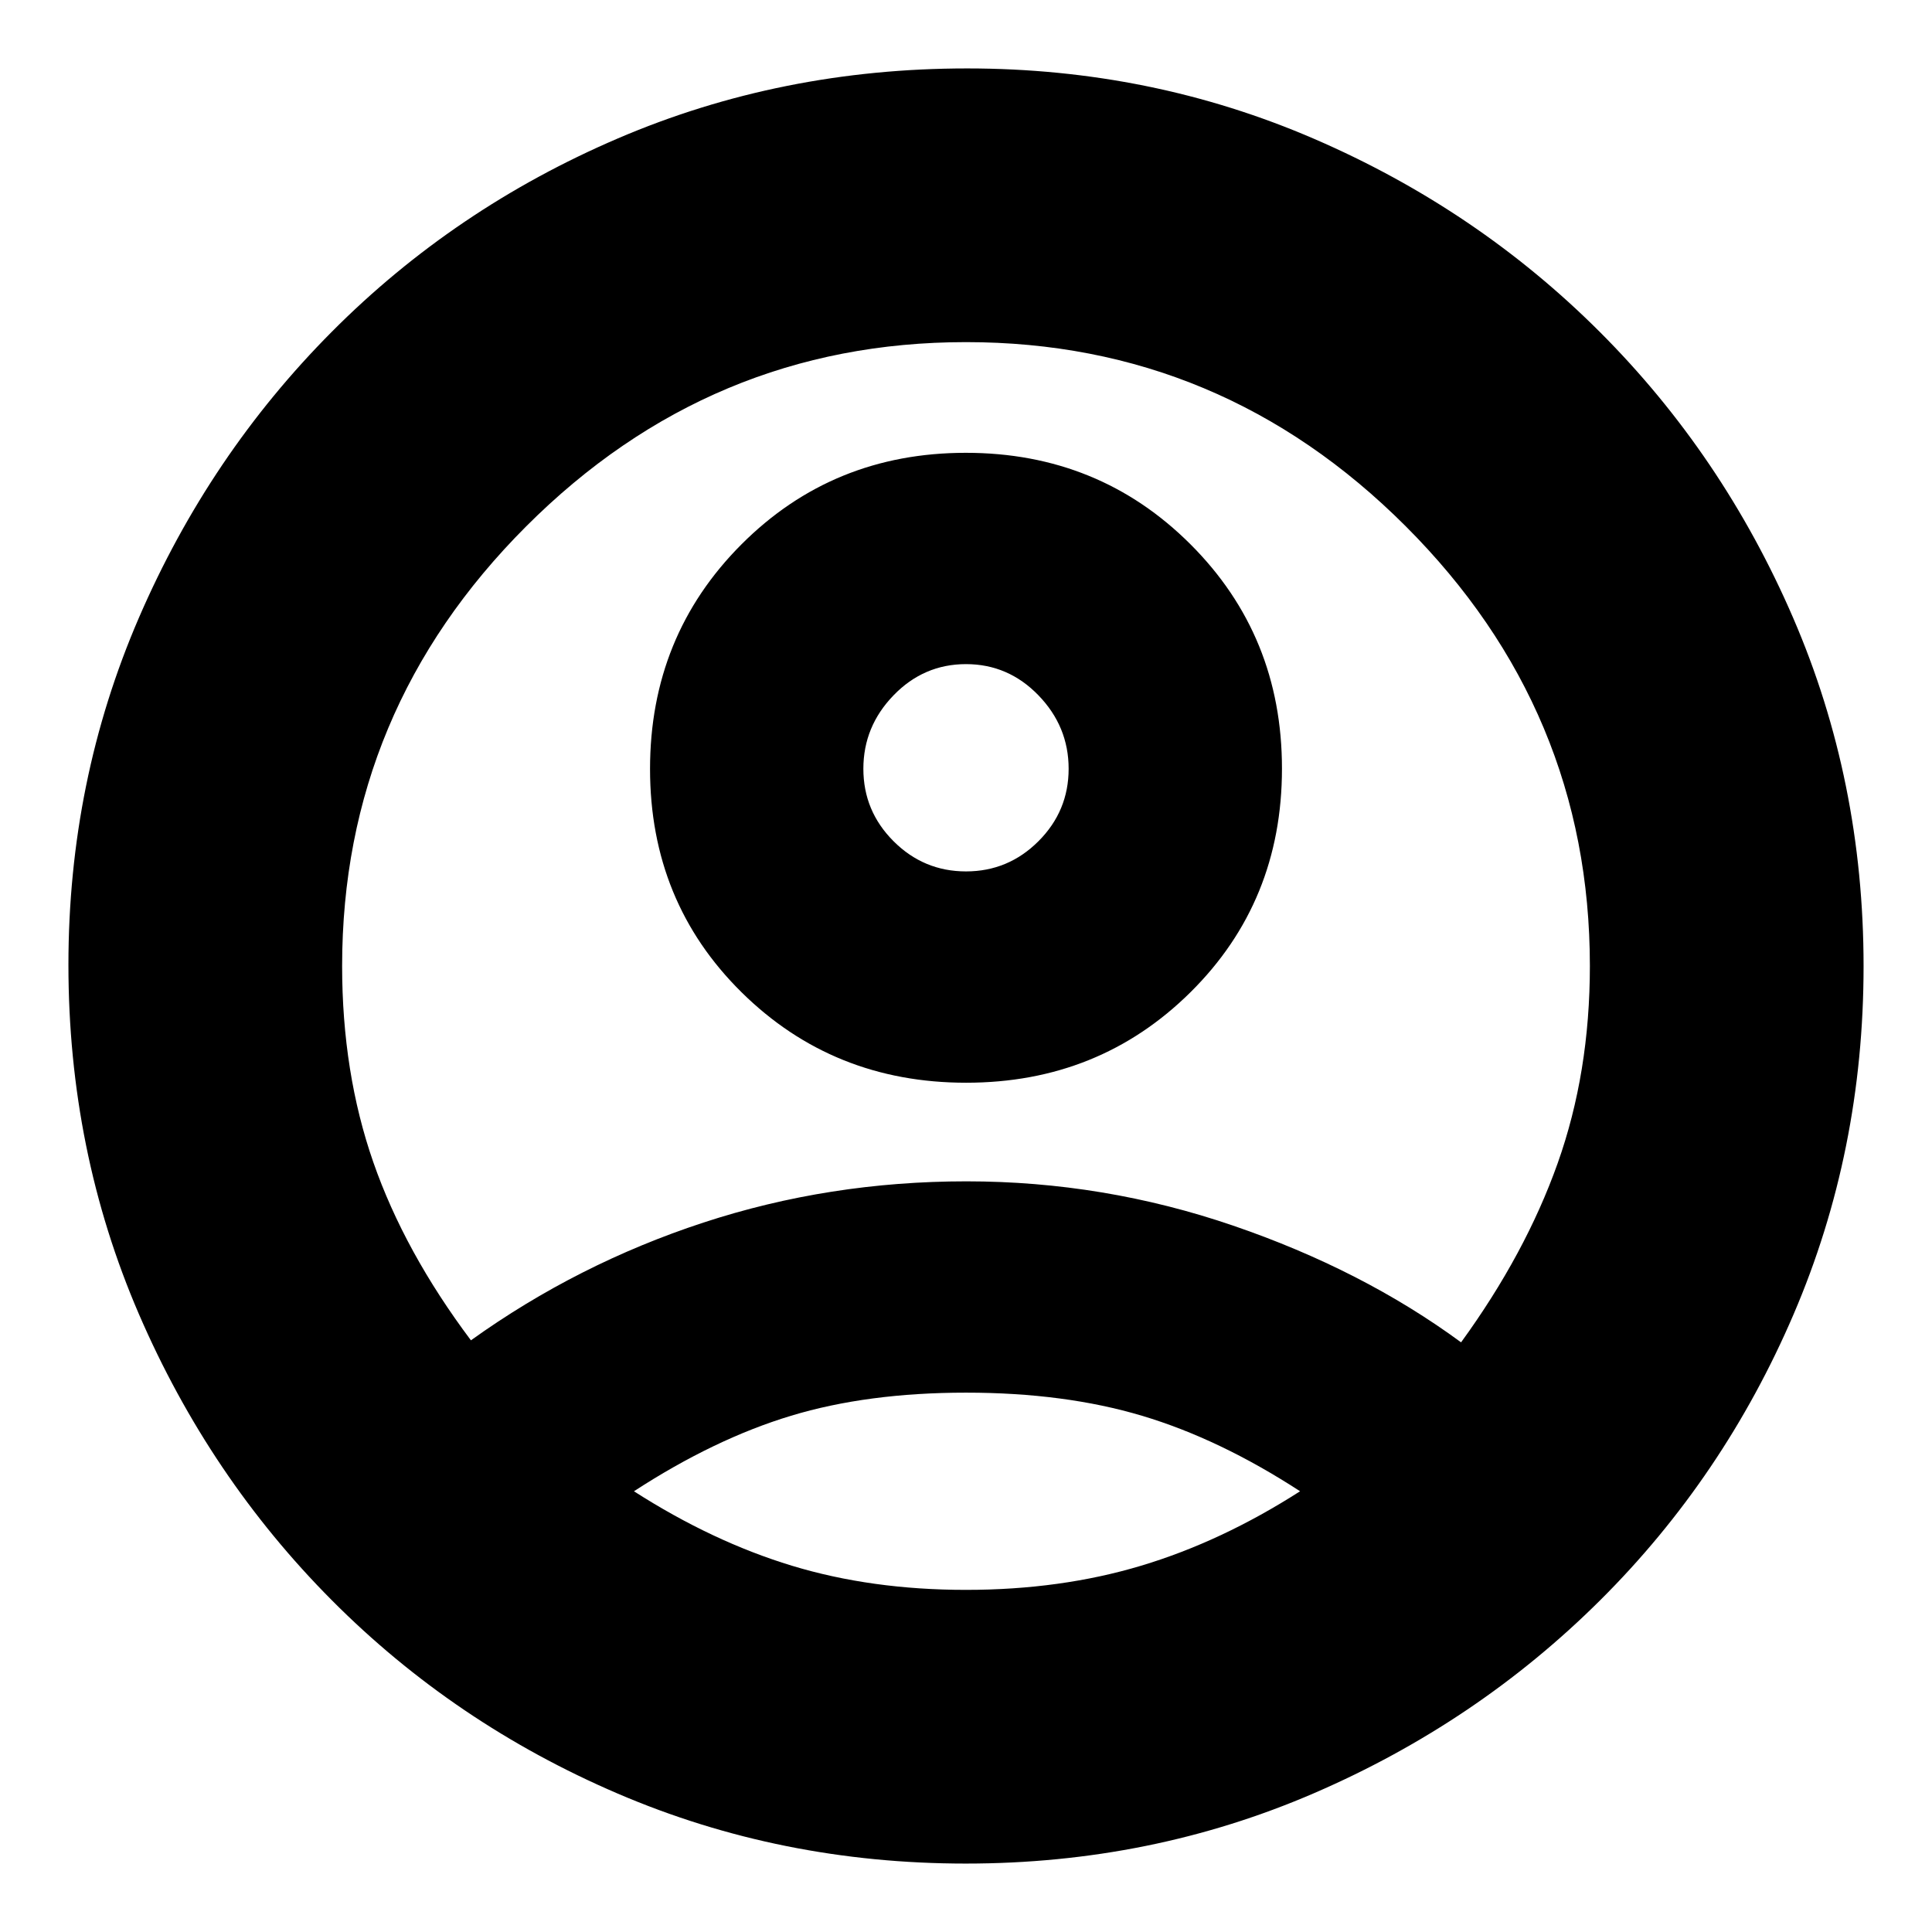 <svg xmlns="http://www.w3.org/2000/svg" height="24" viewBox="0 -960 960 960" width="24"><path d="M234-294q53-38 115.5-58.5T480.216-373q68.216 0 132.5 22T726-293q32-44 48-89t16-98q0-127-91.5-218.5T480-790q-127 0-218.5 91.5T170-480q0 53 15.5 97.5T234-294Zm246.08-128Q414-422 368.5-466.92q-45.5-44.919-45.5-111 0-66.08 45.42-111.58 45.419-45.5 111.5-45.5 66.08 0 111.58 45.42 45.5 45.419 45.5 111.5Q637-512 591.58-467q-45.419 45-111.5 45Zm-.163 388Q388-34 306.965-68.763q-81.036-34.763-142-96Q104-226 69-307.083q-35-81.084-35-173.5Q34-572 69-653t95.965-142.237q60.964-61.237 142.083-96T480.583-926Q572-926 653-891t142 96q61 61 96 142.003 35 81.002 35 173.08 0 91.917-34.763 172.952-34.763 81.036-96 142Q734-104 652.997-69q-81.002 35-173.08 35ZM480-170q47 0 87-12t79-37q-40-26-78.5-37.5T480-268q-49 0-87 11.5T315-219q39 25 78.5 37t86.5 12Zm0-357q21 0 36-15t15-36q0-21-15-36.5T480-630q-21 0-36 15.5T429-578q0 21 15 36t36 15Zm0-51Zm1 359Z"/></svg>